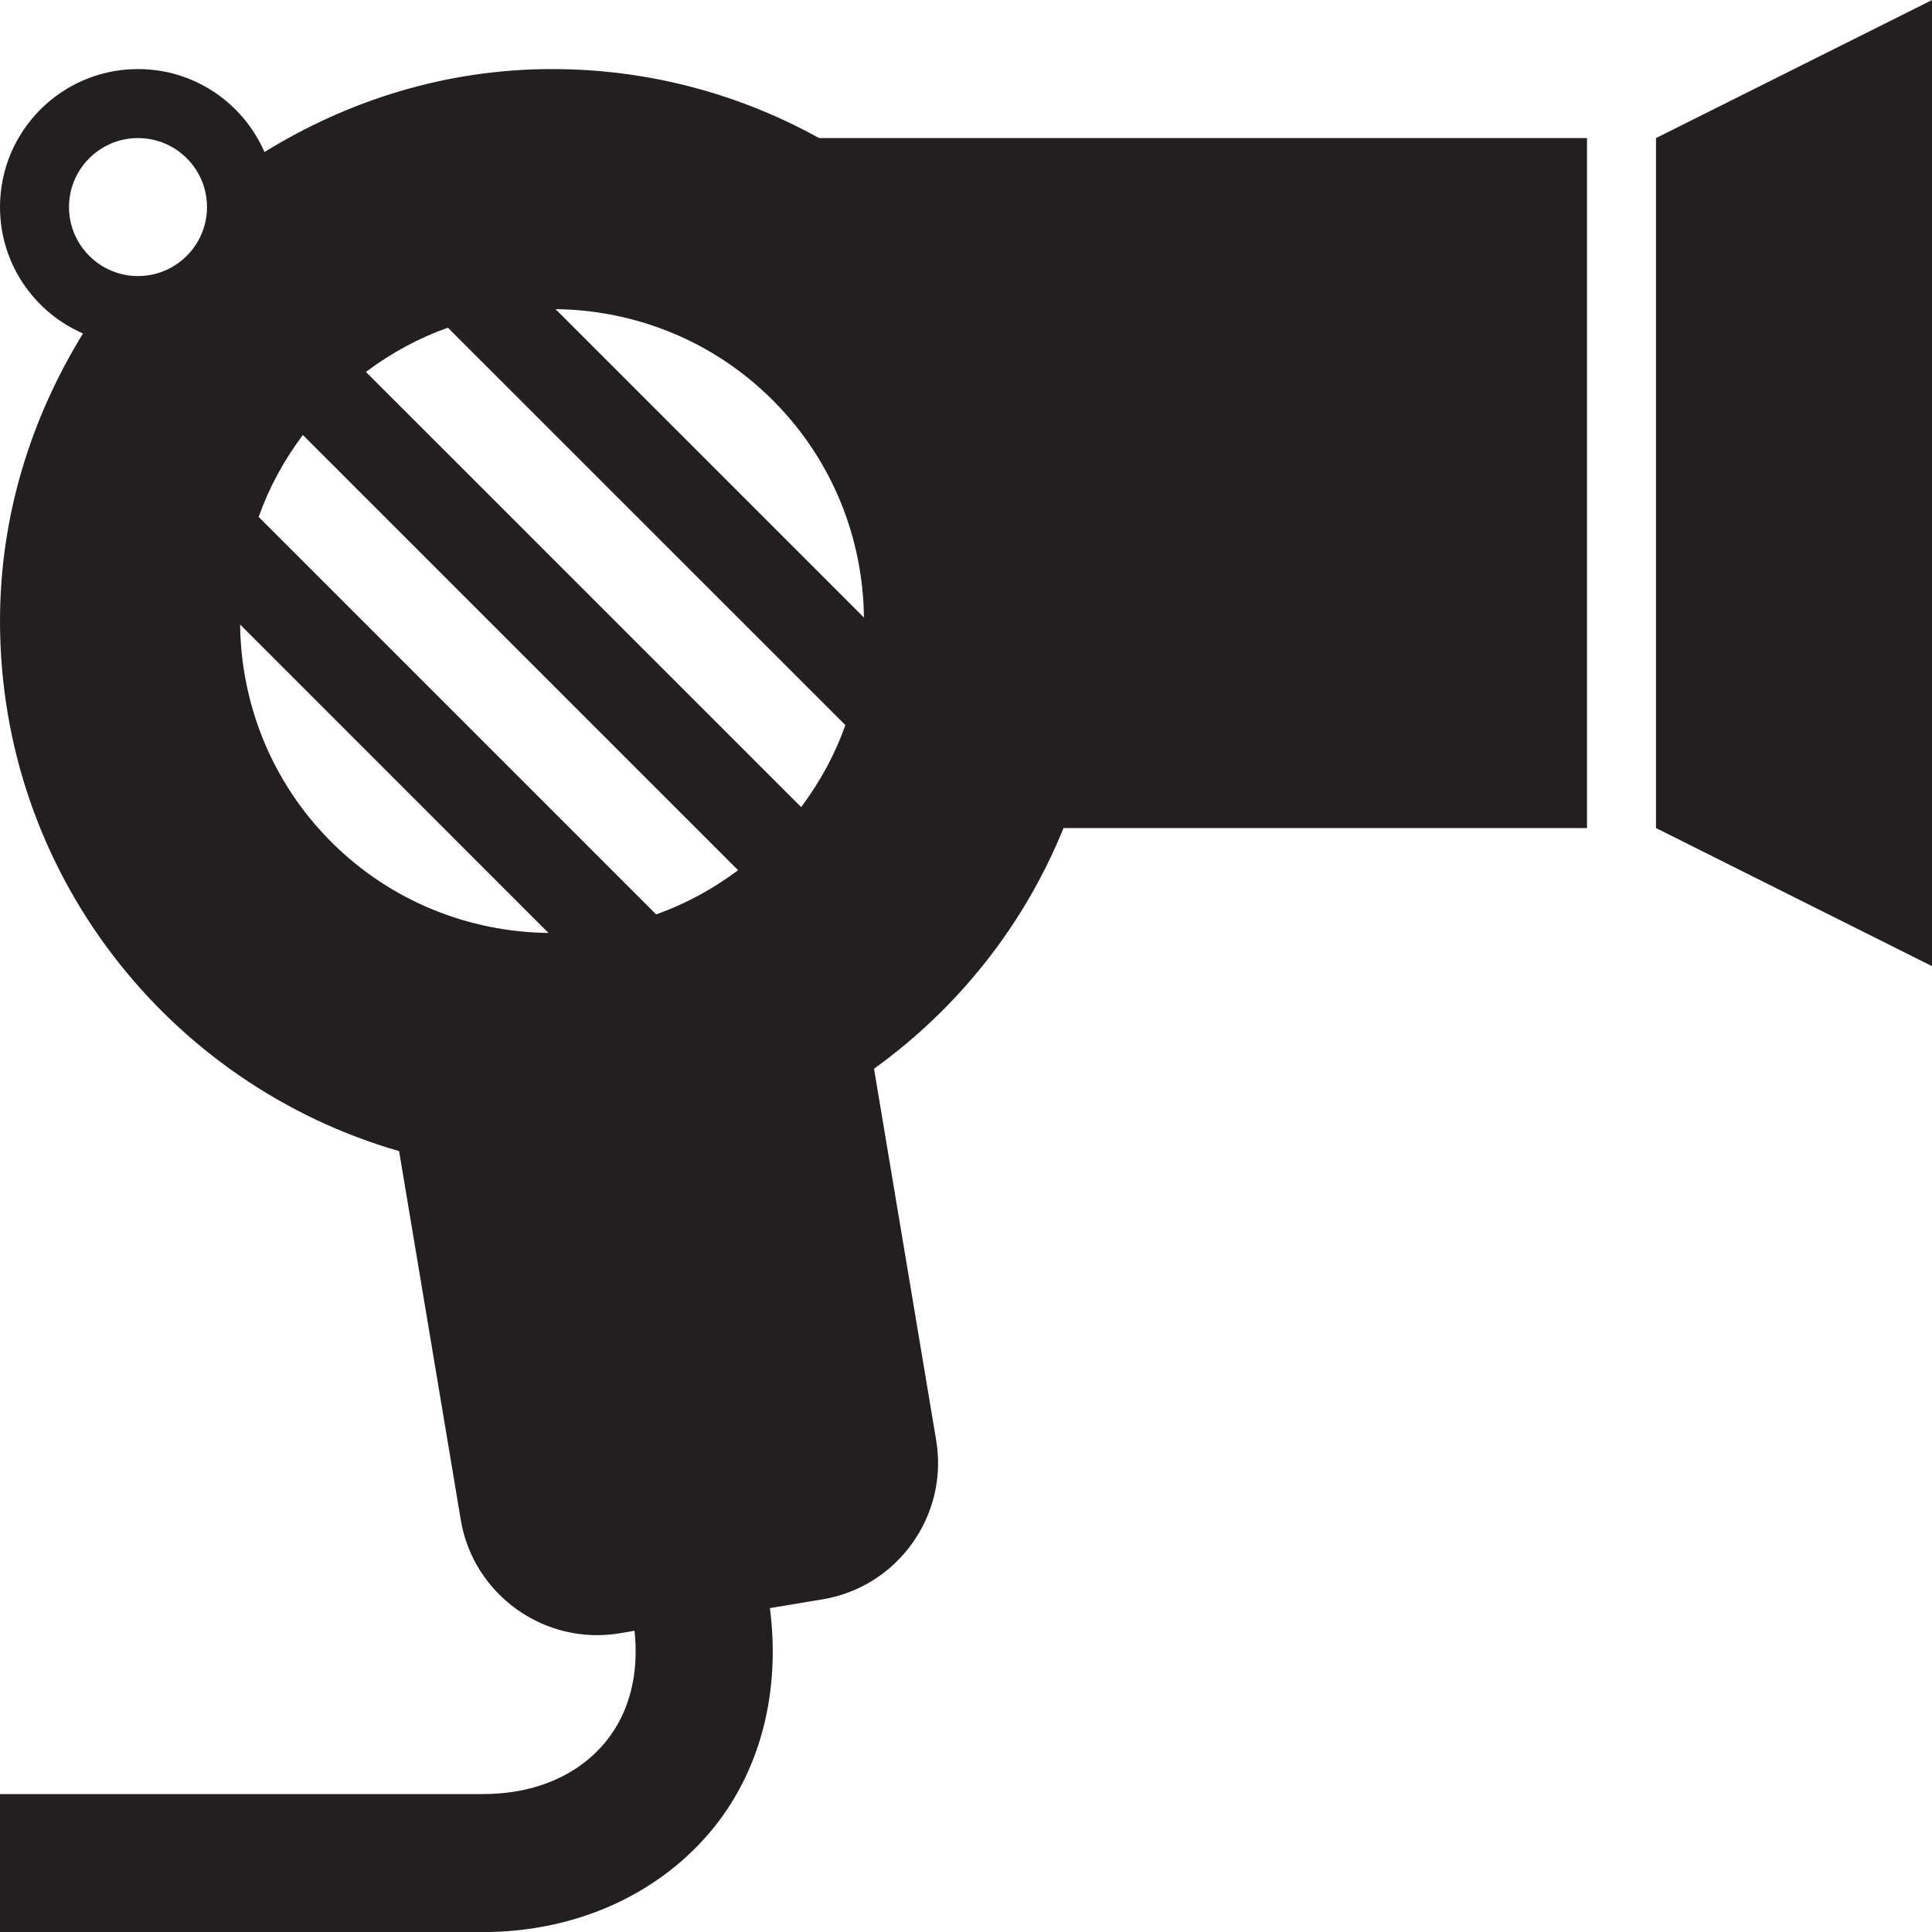 <?xml version="1.0" encoding="utf-8"?>
<svg version="1.1" id="Layer_1" xmlns="http://www.w3.org/2000/svg" xmlns:xlink="http://www.w3.org/1999/xlink" x="0px" y="0px" viewBox="0 0 28 28"
	 enable-background="new 0 0 28 28" xml:space="preserve">

	<g>
		<polygon fill="#231F20" points="24,2.001 24,12.001 28,14.002 28,0.001 		"/>
		<g>
			<defs>
				<rect id="SVGID_1_" width="28" height="28"/>
			</defs>
			<clipPath id="SVGID_2_">
				<use xlink:href="#SVGID_1_"  overflow="visible"/>
			</clipPath>
			<path clip-path="url(#SVGID_2_)" fill="#231F20" d="M8,1.001c-1.533,0-2.951,0.453-4.167,1.202C3.524,1.496,2.821,1.001,2,1.001
				c-1.104,0-2,0.895-2,2c0,0.82,0.495,1.524,1.203,1.832C0.454,6.05,0,7.467,0,9.001c0,3.648,2.445,6.72,5.784,7.682l0.894,5.345
				c0.181,1.085,1.217,1.824,2.302,1.643l0.216-0.037c0.066,0.611-0.066,1.17-0.406,1.594C8.391,25.726,7.755,26.001,7,26.001H0v2h7
				c1.354,0,2.575-0.555,3.351-1.522c0.691-0.862,0.959-2,0.807-3.173l0.768-0.128c1.085-0.182,1.824-1.218,1.642-2.303
				l-0.901-5.386c1.216-0.876,2.176-2.08,2.746-3.488H23v-10H11.87C10.723,1.365,9.405,1.001,8,1.001 M2,4.001c-0.551,0-1-0.449-1-1
				c0-0.552,0.449-1,1-1c0.552,0,1,0.448,1,1C3,3.552,2.552,4.001,2,4.001 M4.8,12.201c-0.87-0.871-1.308-2.009-1.32-3.15
				l4.469,4.47C6.808,13.508,5.671,13.071,4.8,12.201 M9.509,13.252l-5.76-5.76c0.148-0.421,0.363-0.818,0.64-1.188l6.308,6.308
				C10.327,12.888,9.929,13.104,9.509,13.252 M11.611,11.697L5.303,5.39c0.371-0.277,0.768-0.492,1.188-0.641l5.761,5.76
				C12.103,10.93,11.888,11.327,11.611,11.697 M8.051,4.48C9.192,4.493,10.33,4.93,11.2,5.801c0.871,0.87,1.308,2.008,1.321,3.149
				L8.051,4.48z"/>
		</g>
	</g>
</svg>
